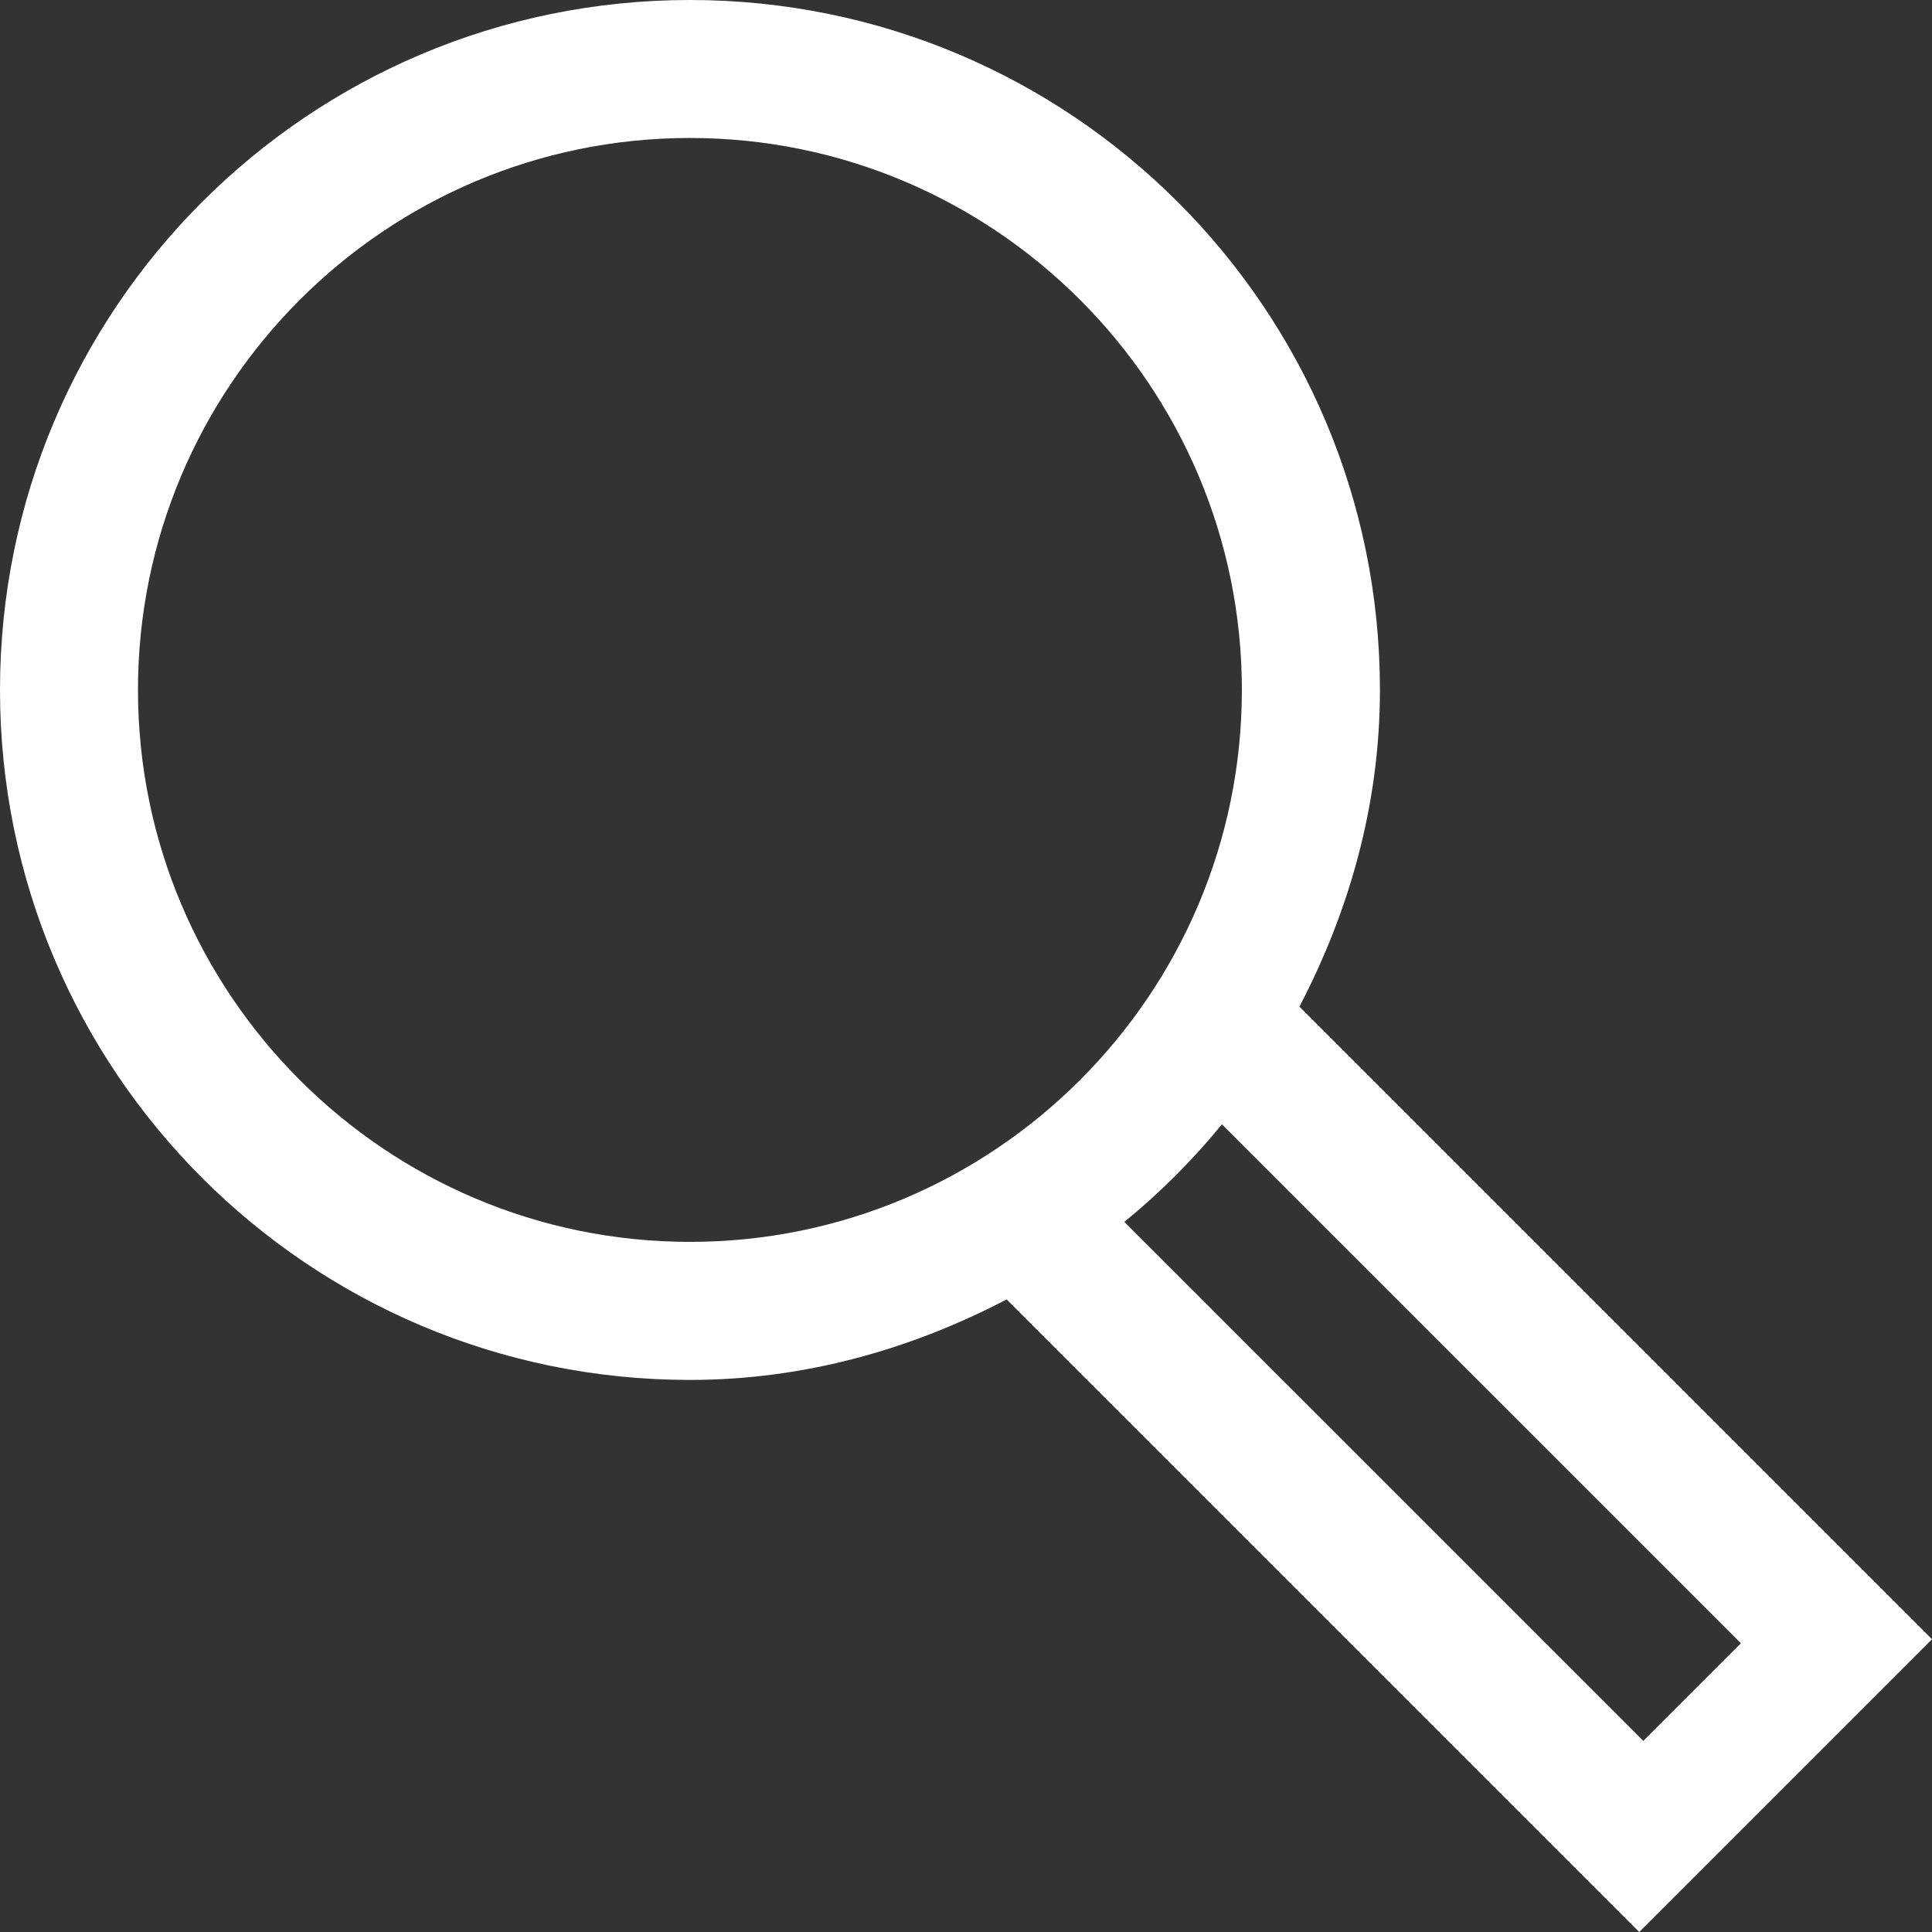 <?xml version="1.0" encoding="UTF-8"?>
<svg width="24px" height="24px" viewBox="0 0 24 24" version="1.1" xmlns="http://www.w3.org/2000/svg" xmlns:xlink="http://www.w3.org/1999/xlink">
    <rect x="0" y="0" width="24" height="24" fill="#333333" stroke="none"/>
    <!-- Generator: Sketch 49 (51002) - http://www.bohemiancoding.com/sketch -->
    <title>Fill 1</title>
    <desc>Created with Sketch.</desc>
    <defs></defs>
    <g id="Symbols" stroke="none" stroke-width="1" fill="none" fill-rule="evenodd">
        <g id="mobile_icon_search" fill="#FFFFFF">
            <g id="Page-1">
                <path d="M15.179,13.967 L21.626,20.414 L20.414,21.626 L13.967,15.179 C14.411,14.816 14.816,14.411 15.179,13.967 Z M1.714,8.571 C1.714,4.789 4.789,1.714 8.571,1.714 C12.352,1.714 15.427,4.789 15.427,8.571 C15.427,12.351 12.352,15.427 8.571,15.427 C4.789,15.427 1.714,12.351 1.714,8.571 Z M24,20.363 L16.142,12.505 C16.759,11.322 17.142,9.997 17.142,8.571 C17.142,3.836 13.304,0 8.571,0 C3.836,0 0,3.836 0,8.571 C0,13.304 3.836,17.142 8.571,17.142 C9.997,17.142 11.322,16.759 12.505,16.142 L20.363,24 L24,20.363 Z" id="Fill-1"></path>
            </g>
        </g>
    </g>
</svg>